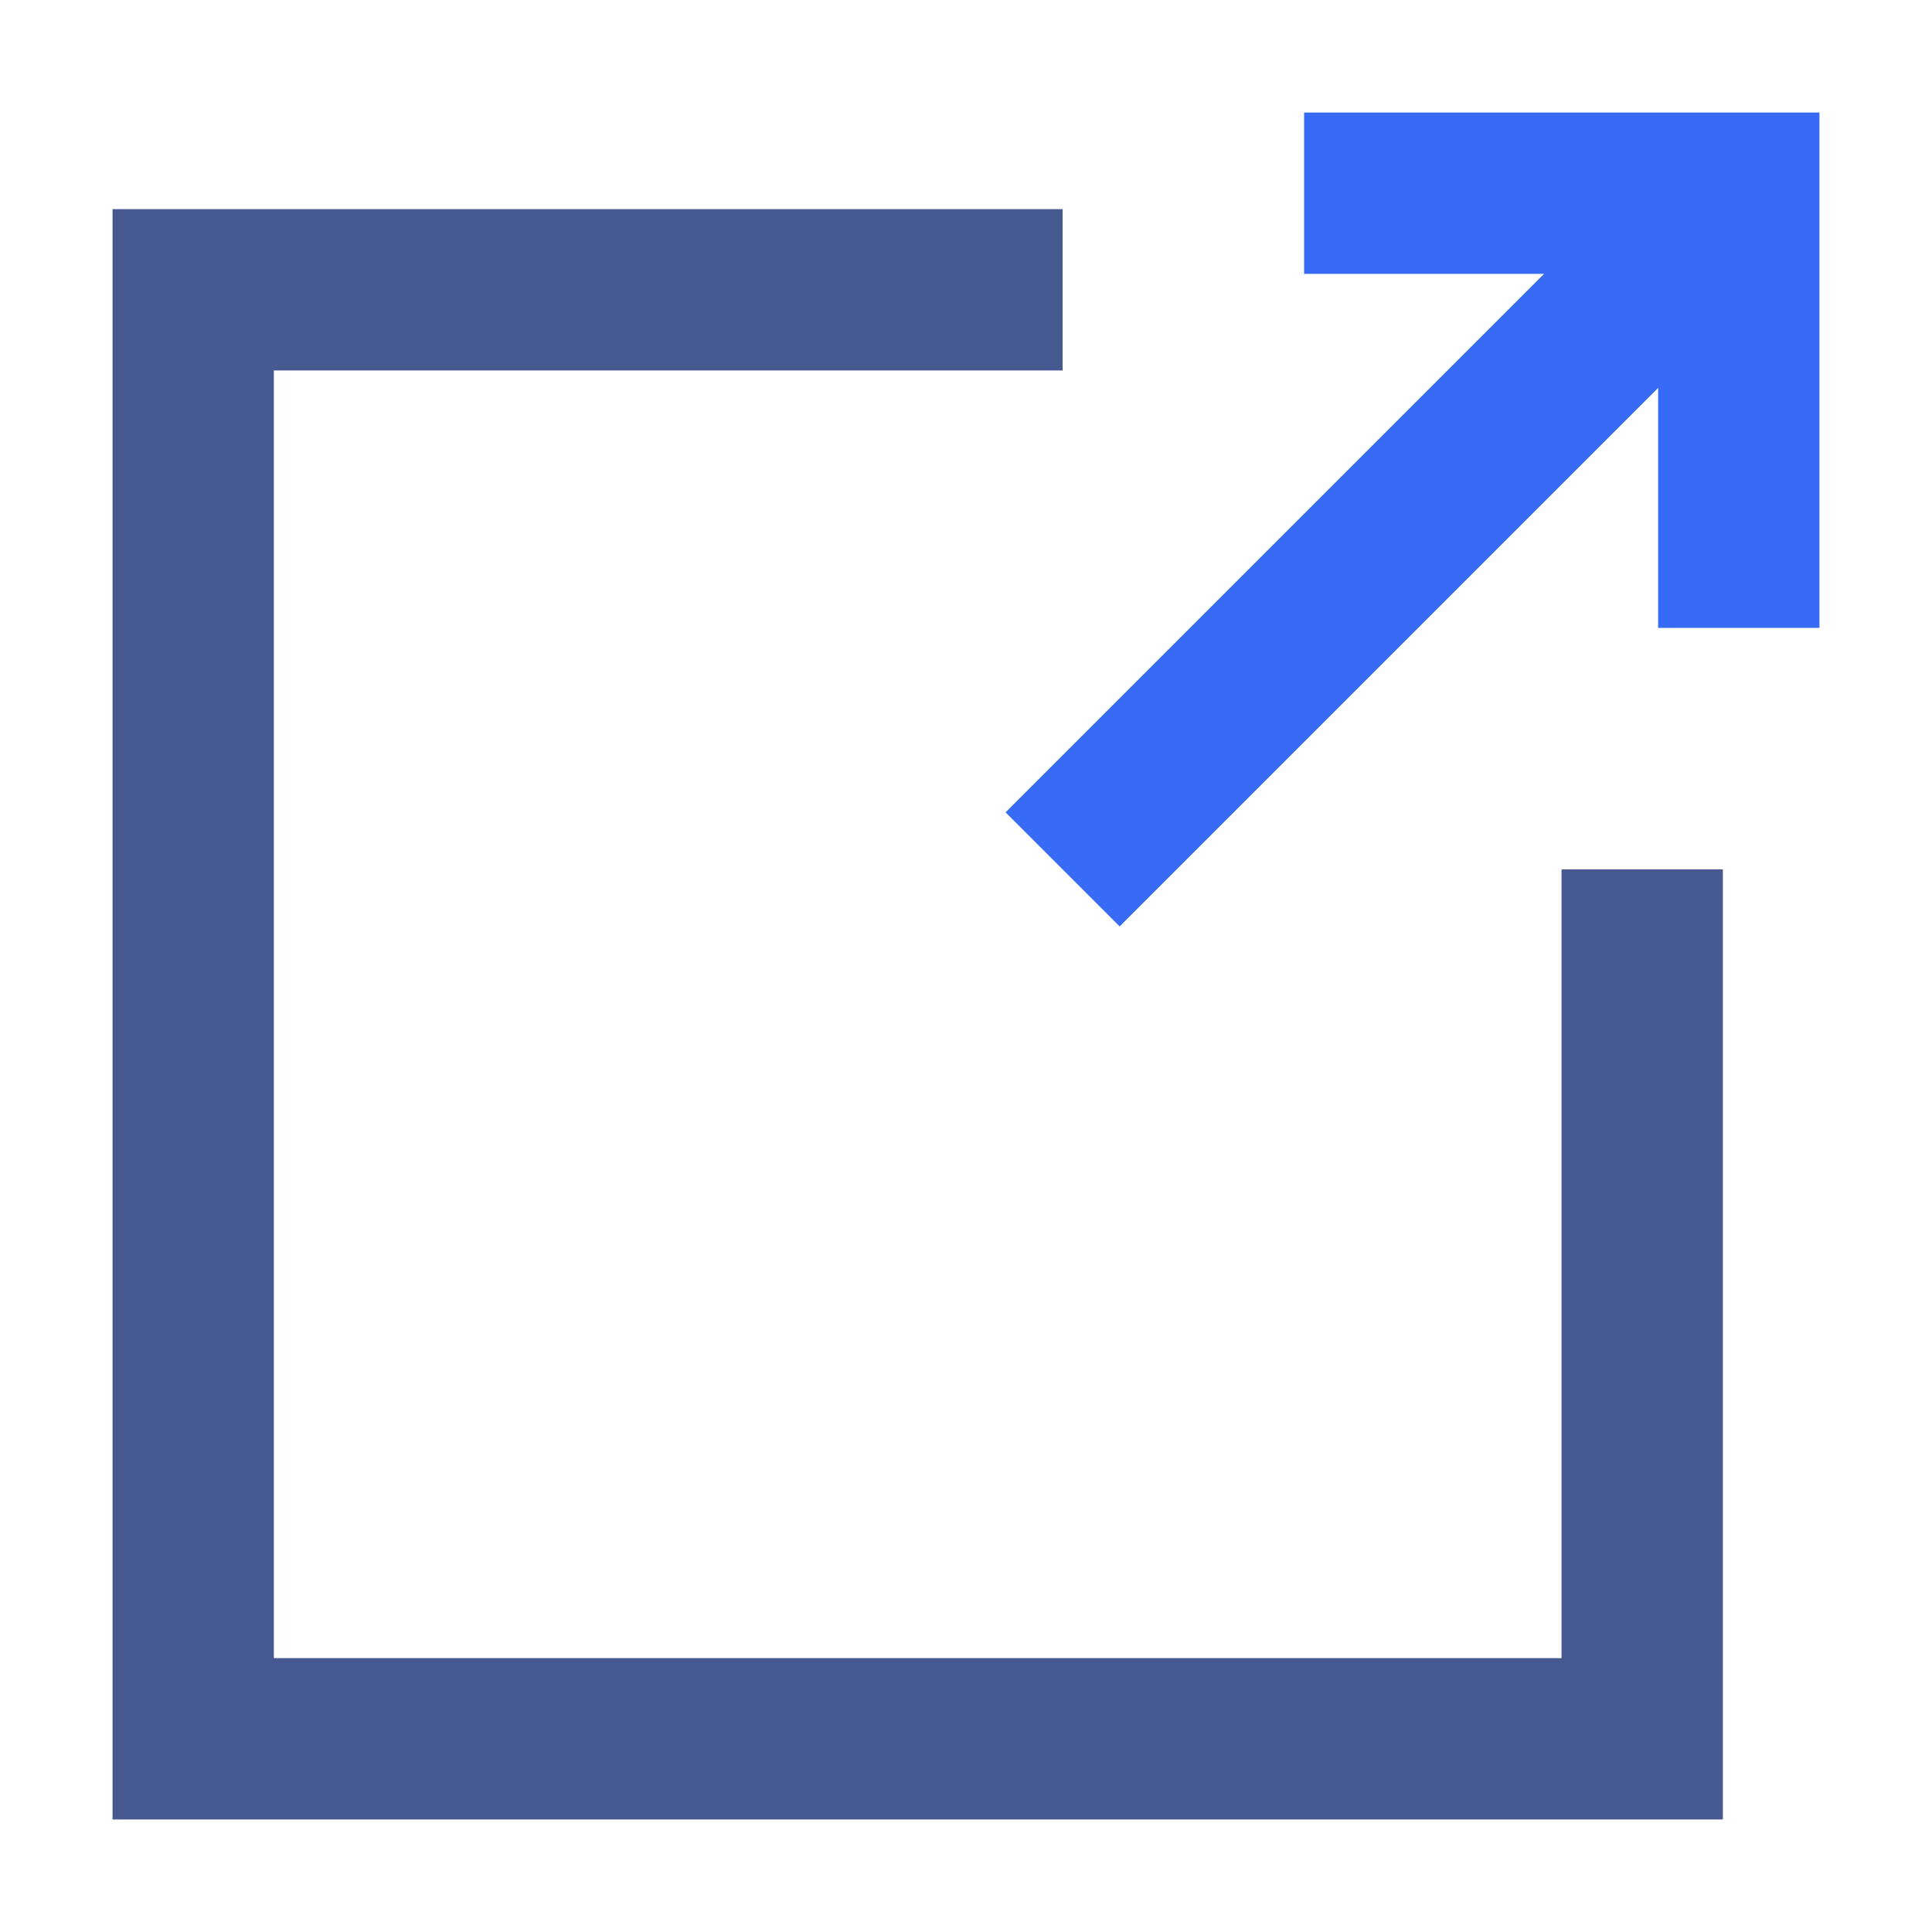<svg xmlns="http://www.w3.org/2000/svg" xmlns:xlink="http://www.w3.org/1999/xlink" width="20" height="20" viewBox="0 0 20 20" fill="none">
<path    stroke="rgba(70, 90, 145, 1)" stroke-width="1.67"    d="M11 3L2 3L2 18L17 18L17 9">
</path>
<path    stroke="rgba(55, 106, 245, 1)" stroke-width="1.67"    d="M18 2L11 9">
</path>
<path    stroke="rgba(55, 106, 245, 1)" stroke-width="1.67"    d="M13.5 2L18 2L18 6.5">
</path>
</svg>
